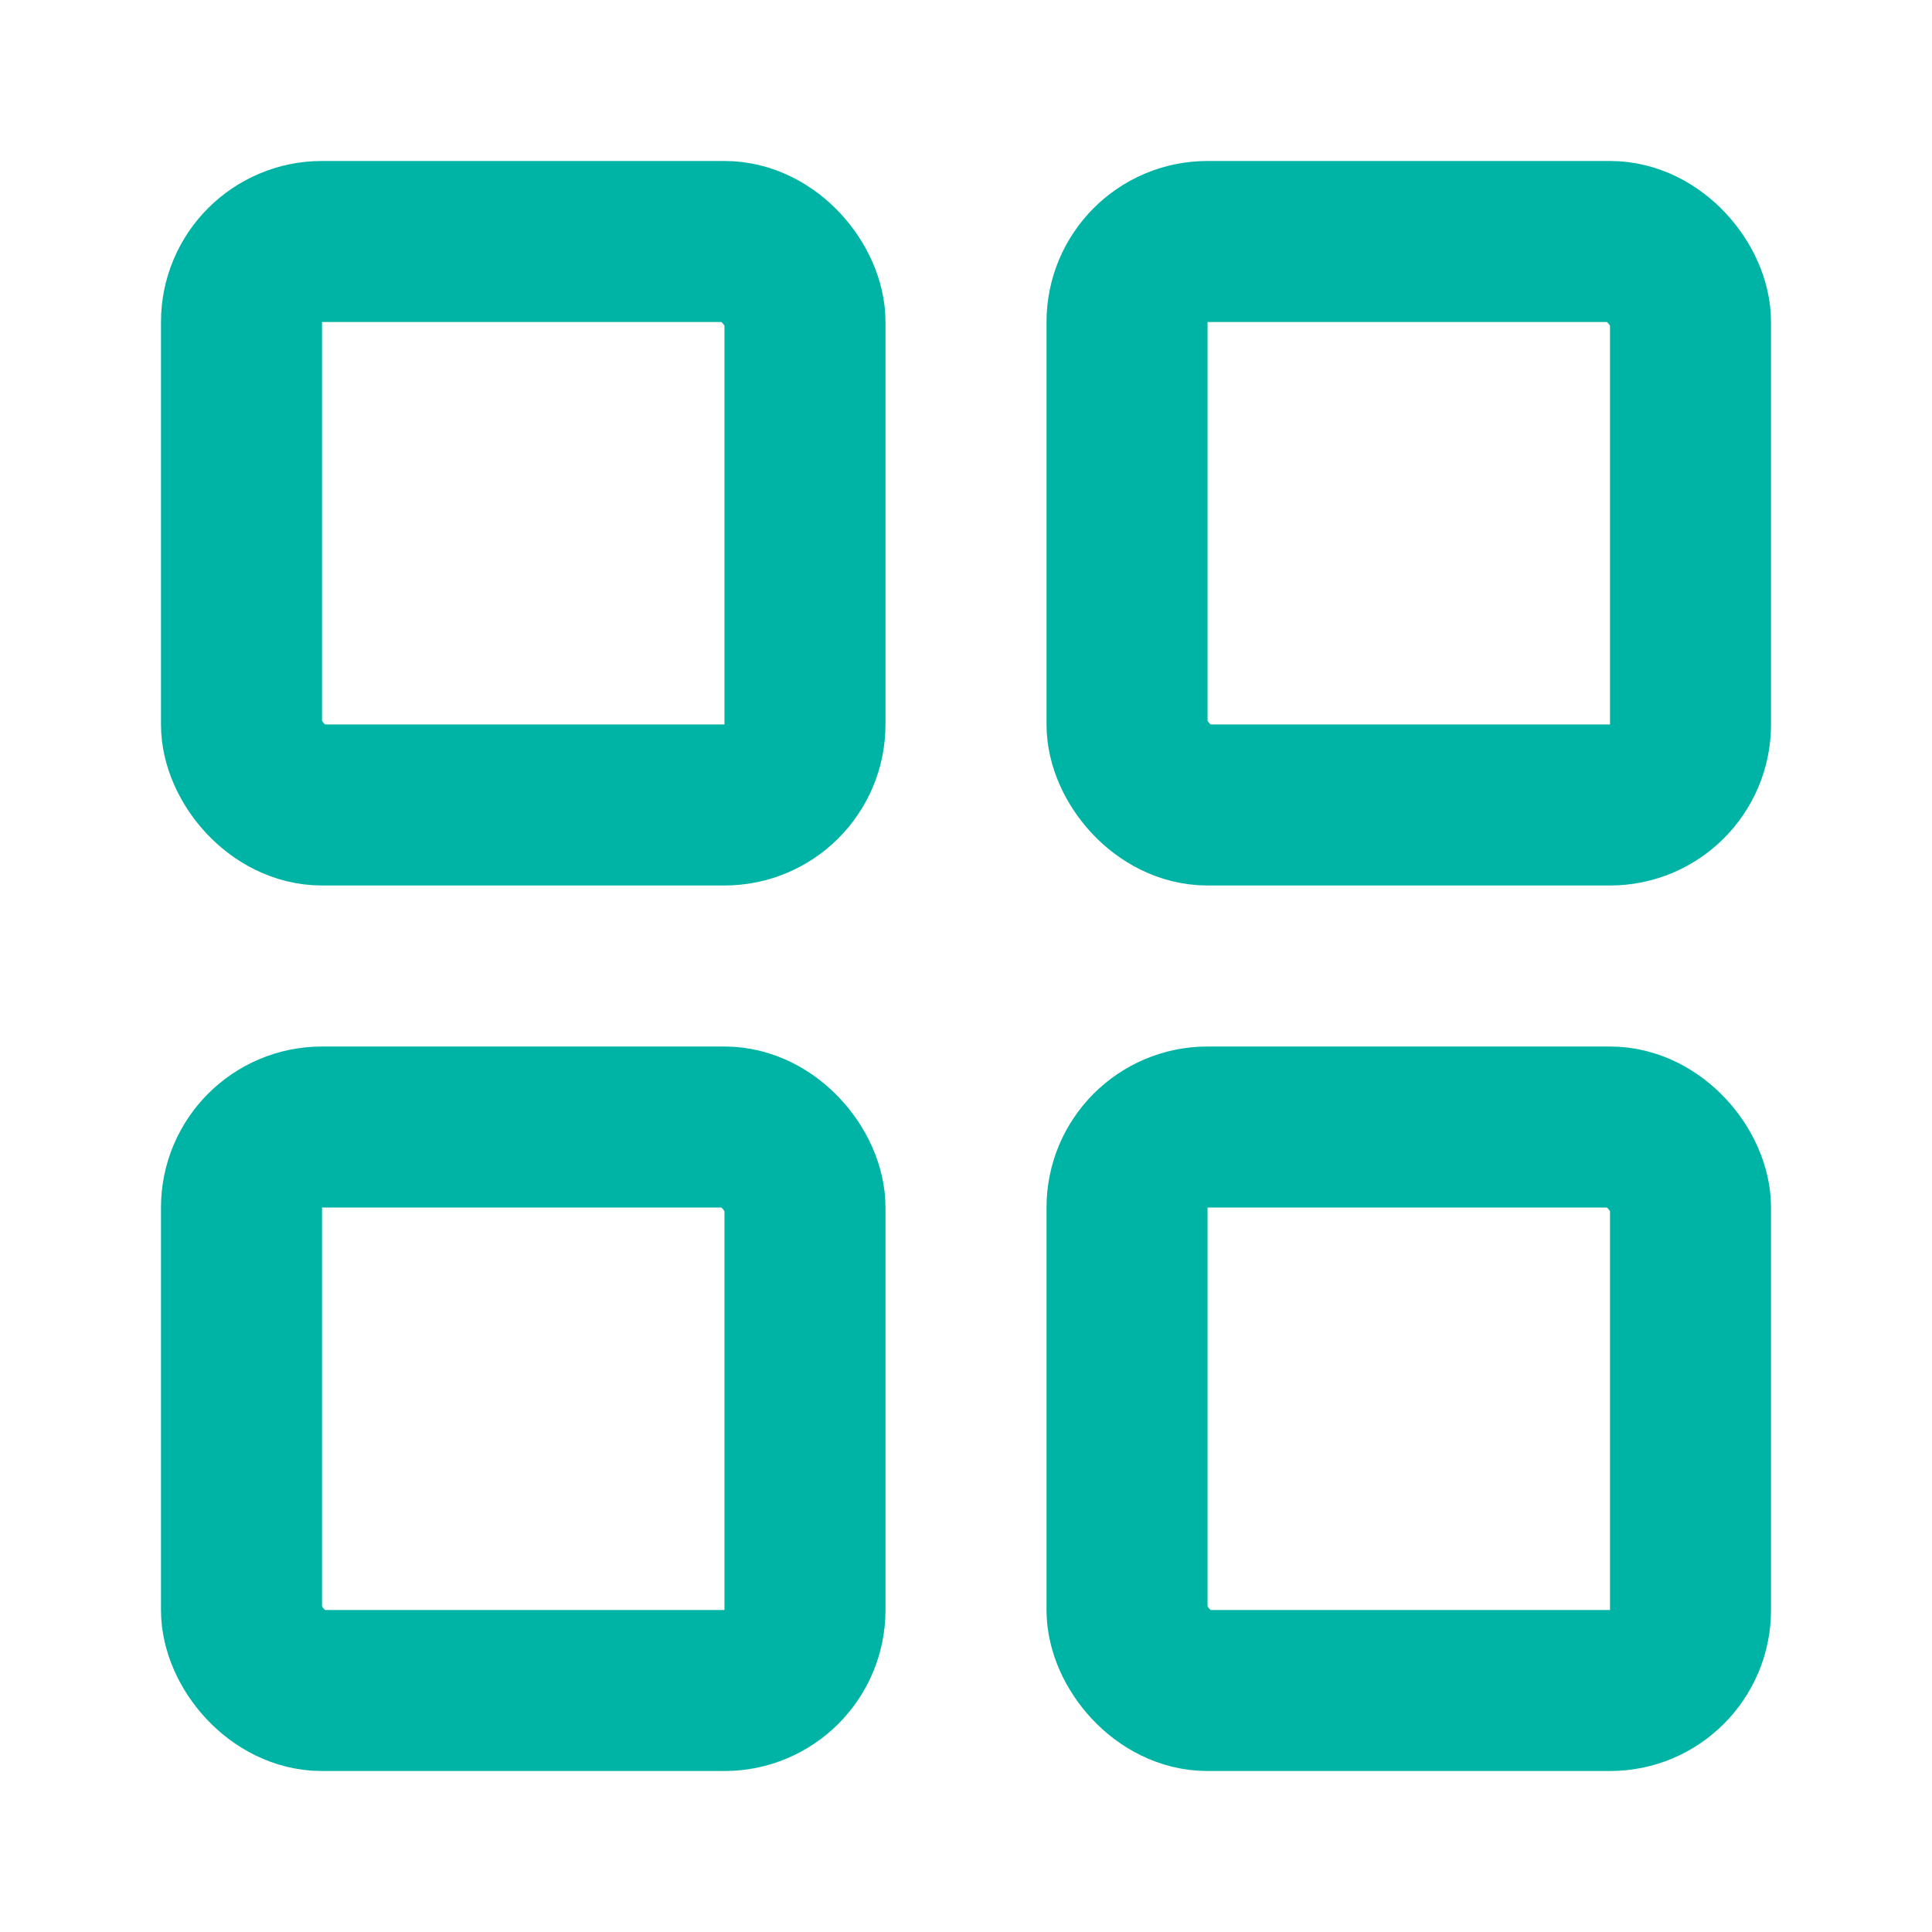 <svg width="20" height="20" viewBox="0 0 20 20" fill="none" xmlns="http://www.w3.org/2000/svg">
<rect x="2.5" y="2.5" width="5.833" height="5.833" rx="0.833" stroke="#00B4A5" stroke-width="1.667" stroke-linecap="round"/>
<rect x="2.5" y="11.667" width="5.833" height="5.833" rx="0.833" stroke="#00B4A5" stroke-width="1.667" stroke-linecap="round"/>
<rect x="11.667" y="2.5" width="5.833" height="5.833" rx="0.833" stroke="#00B4A5" stroke-width="1.667" stroke-linecap="round"/>
<rect x="11.667" y="11.667" width="5.833" height="5.833" rx="0.833" stroke="#00B4A5" stroke-width="1.667" stroke-linecap="round"/>
</svg>
